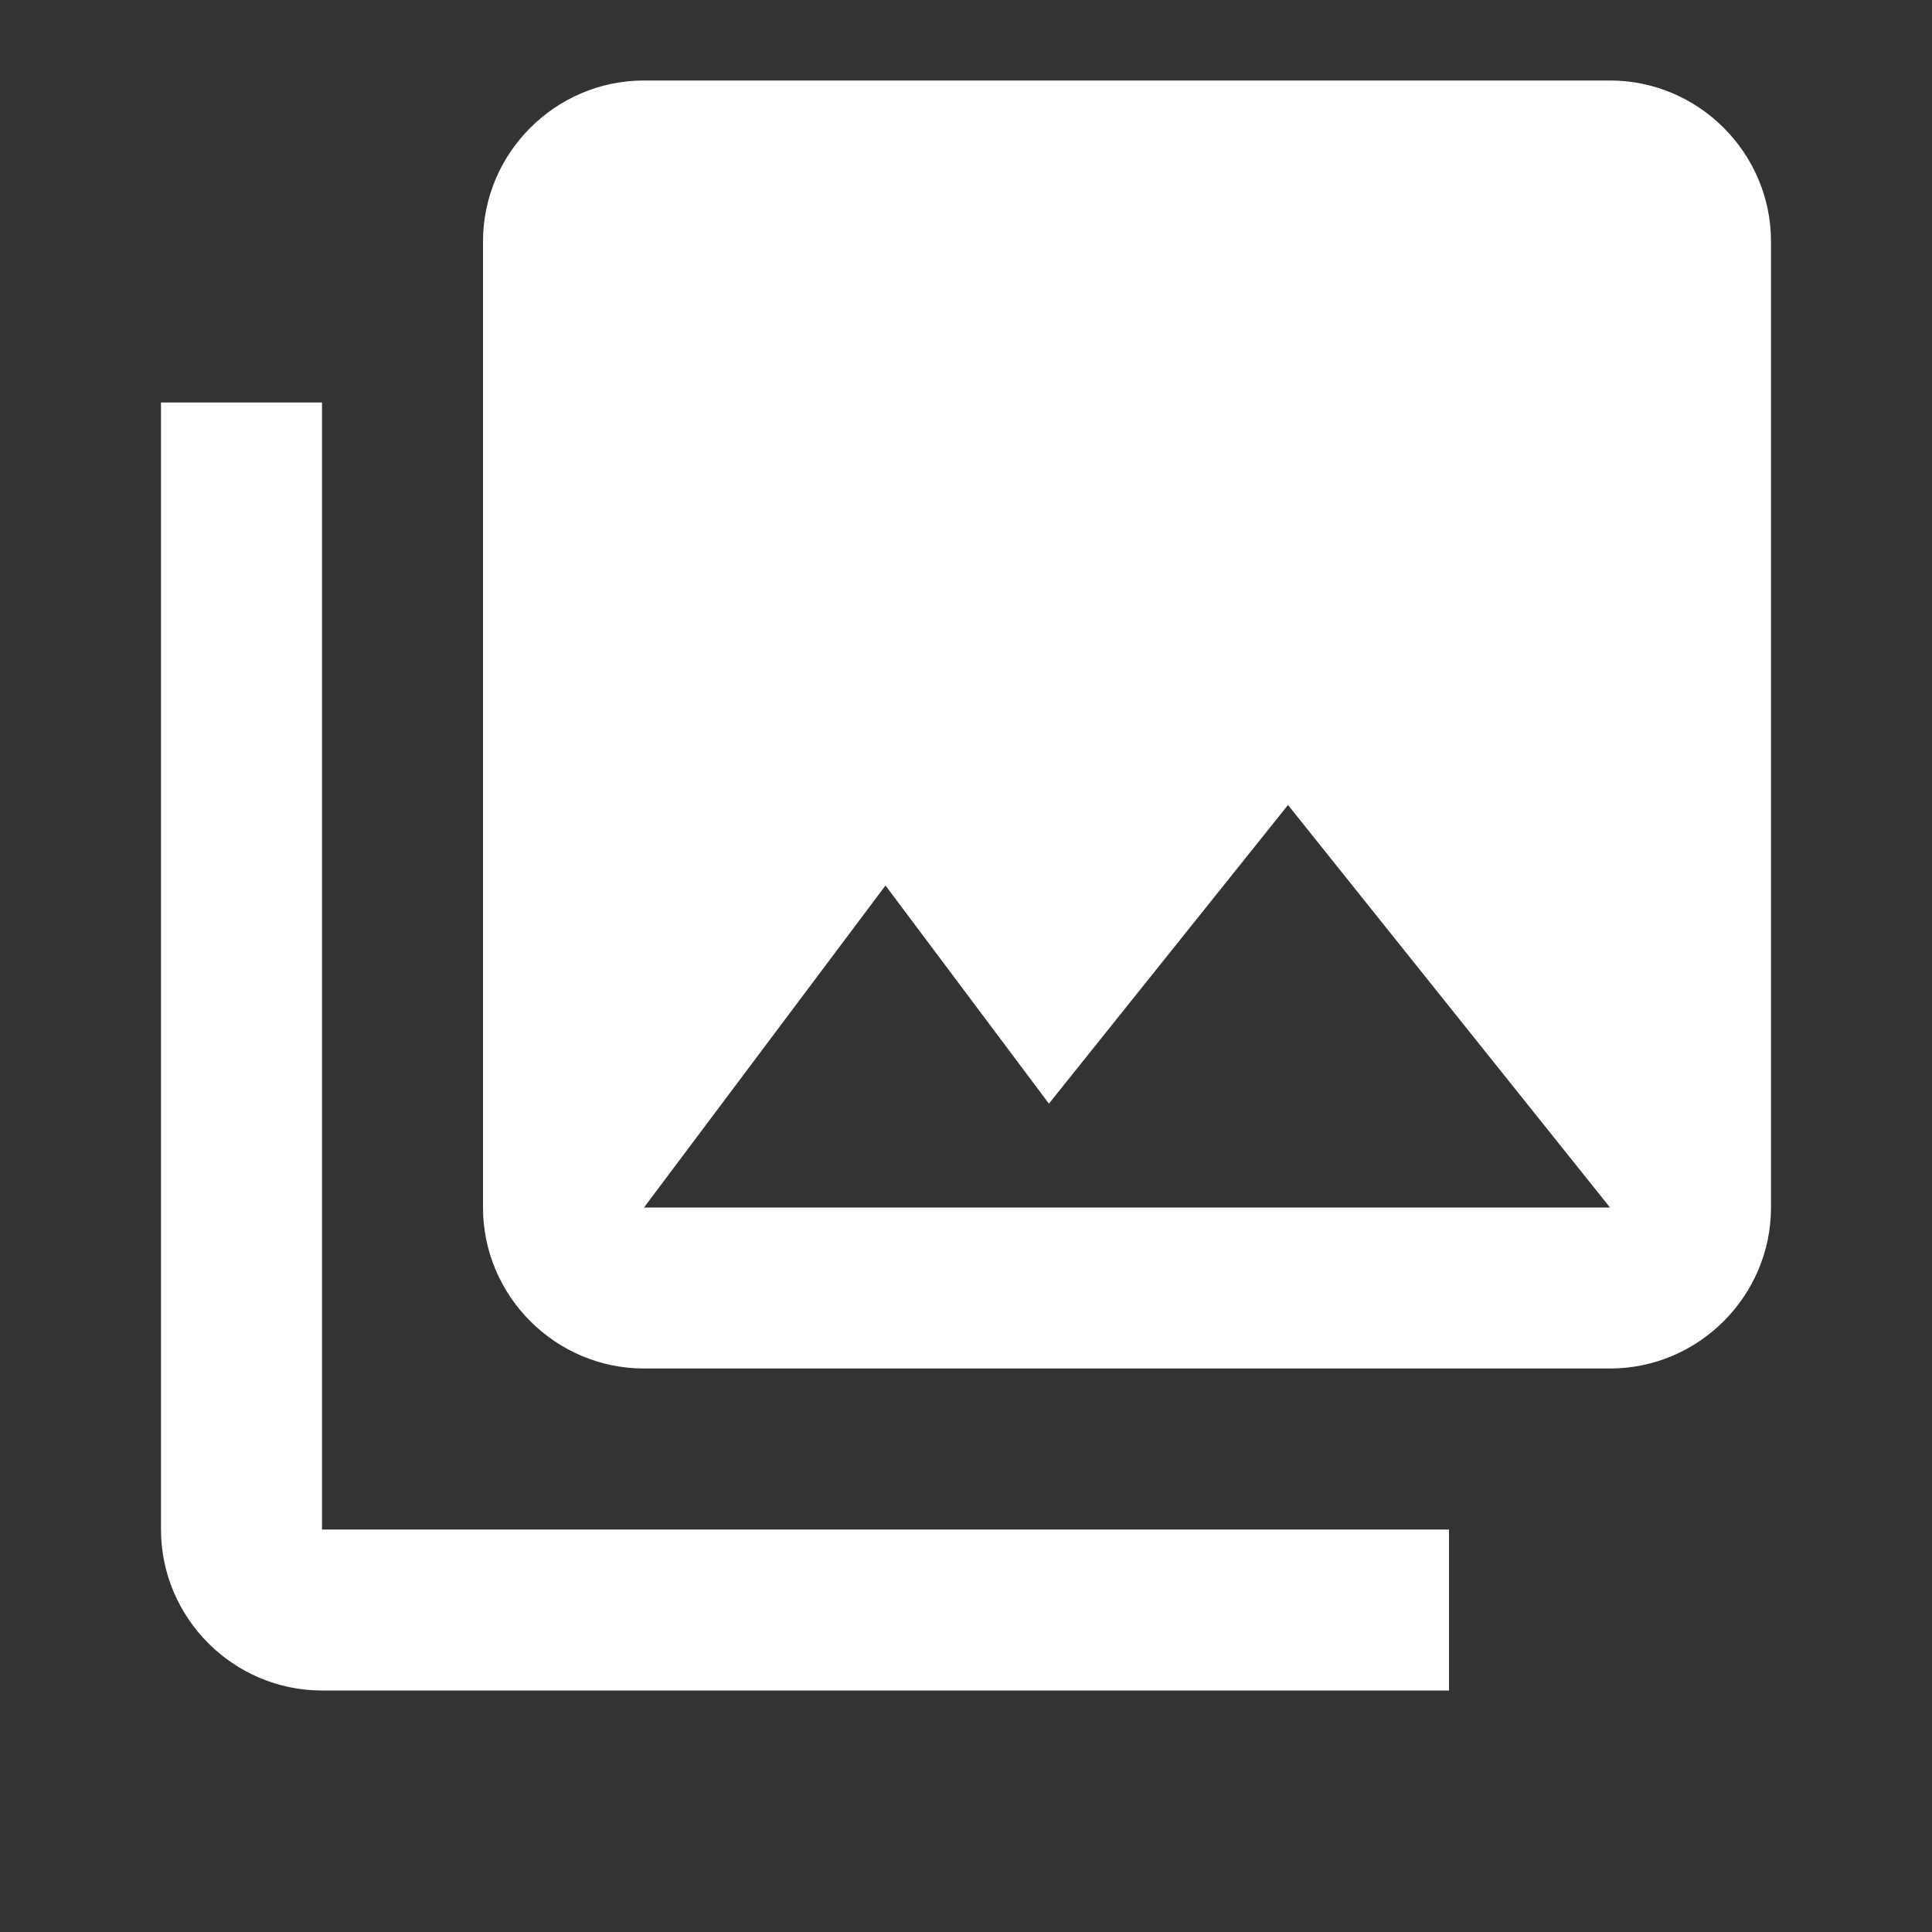 <svg width="24" height="24" viewBox="0 0 24 24" fill="none" xmlns="http://www.w3.org/2000/svg">
<rect x="0" y="0" width="24" height="24" fill="#333333" stroke="none"/>
<path d="M22 15V3C22 1.9 21.1 1 20 1H8C6.9 1 6 1.9 6 3V15C6 16.1 6.9 17 8 17H20C21.1 17 22 16.1 22 15ZM11 11L13.03 13.71L16 10L20 15H8L11 11ZM2 5V19C2 20.1 2.9 21 4 21H18V19H4V5H2Z" fill="white"/>
</svg>
